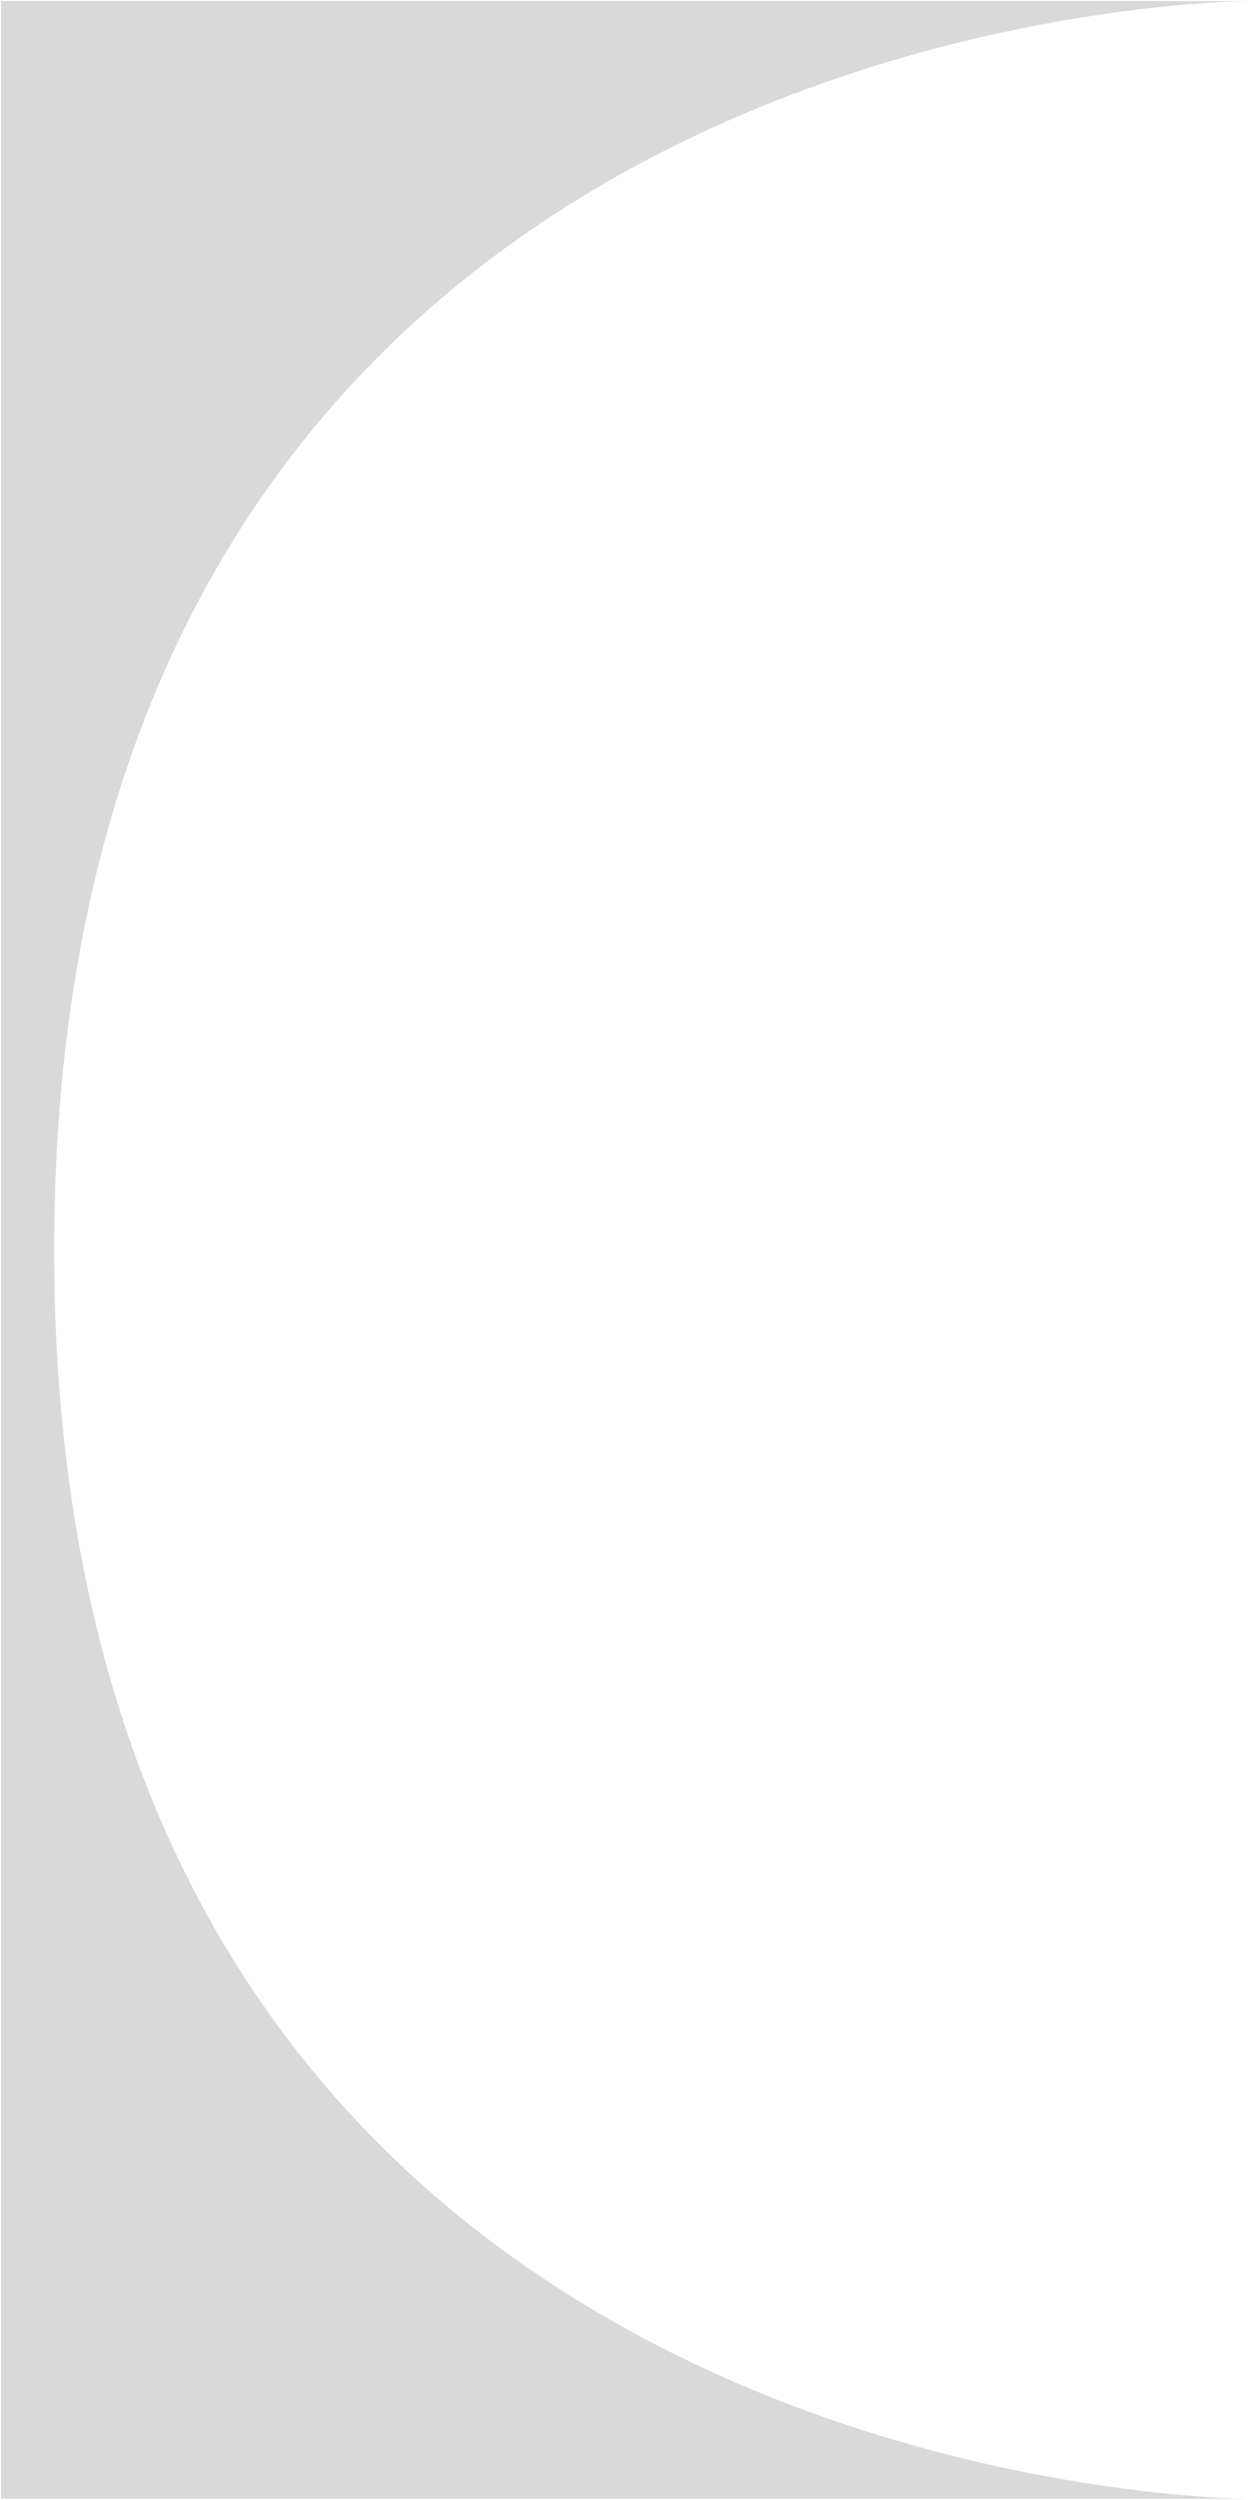 <svg width="599" height="1197" viewBox="0 0 599 1197" fill="none" xmlns="http://www.w3.org/2000/svg">
<path d="M598.5 0.5H0.5V598.5V1196.5H598.5C598.5 1196.5 25.947 1196.5 25.947 598.5C25.947 0.5 598.5 0.5 598.5 0.5Z" fill="#D9D9D9"/>
</svg>
